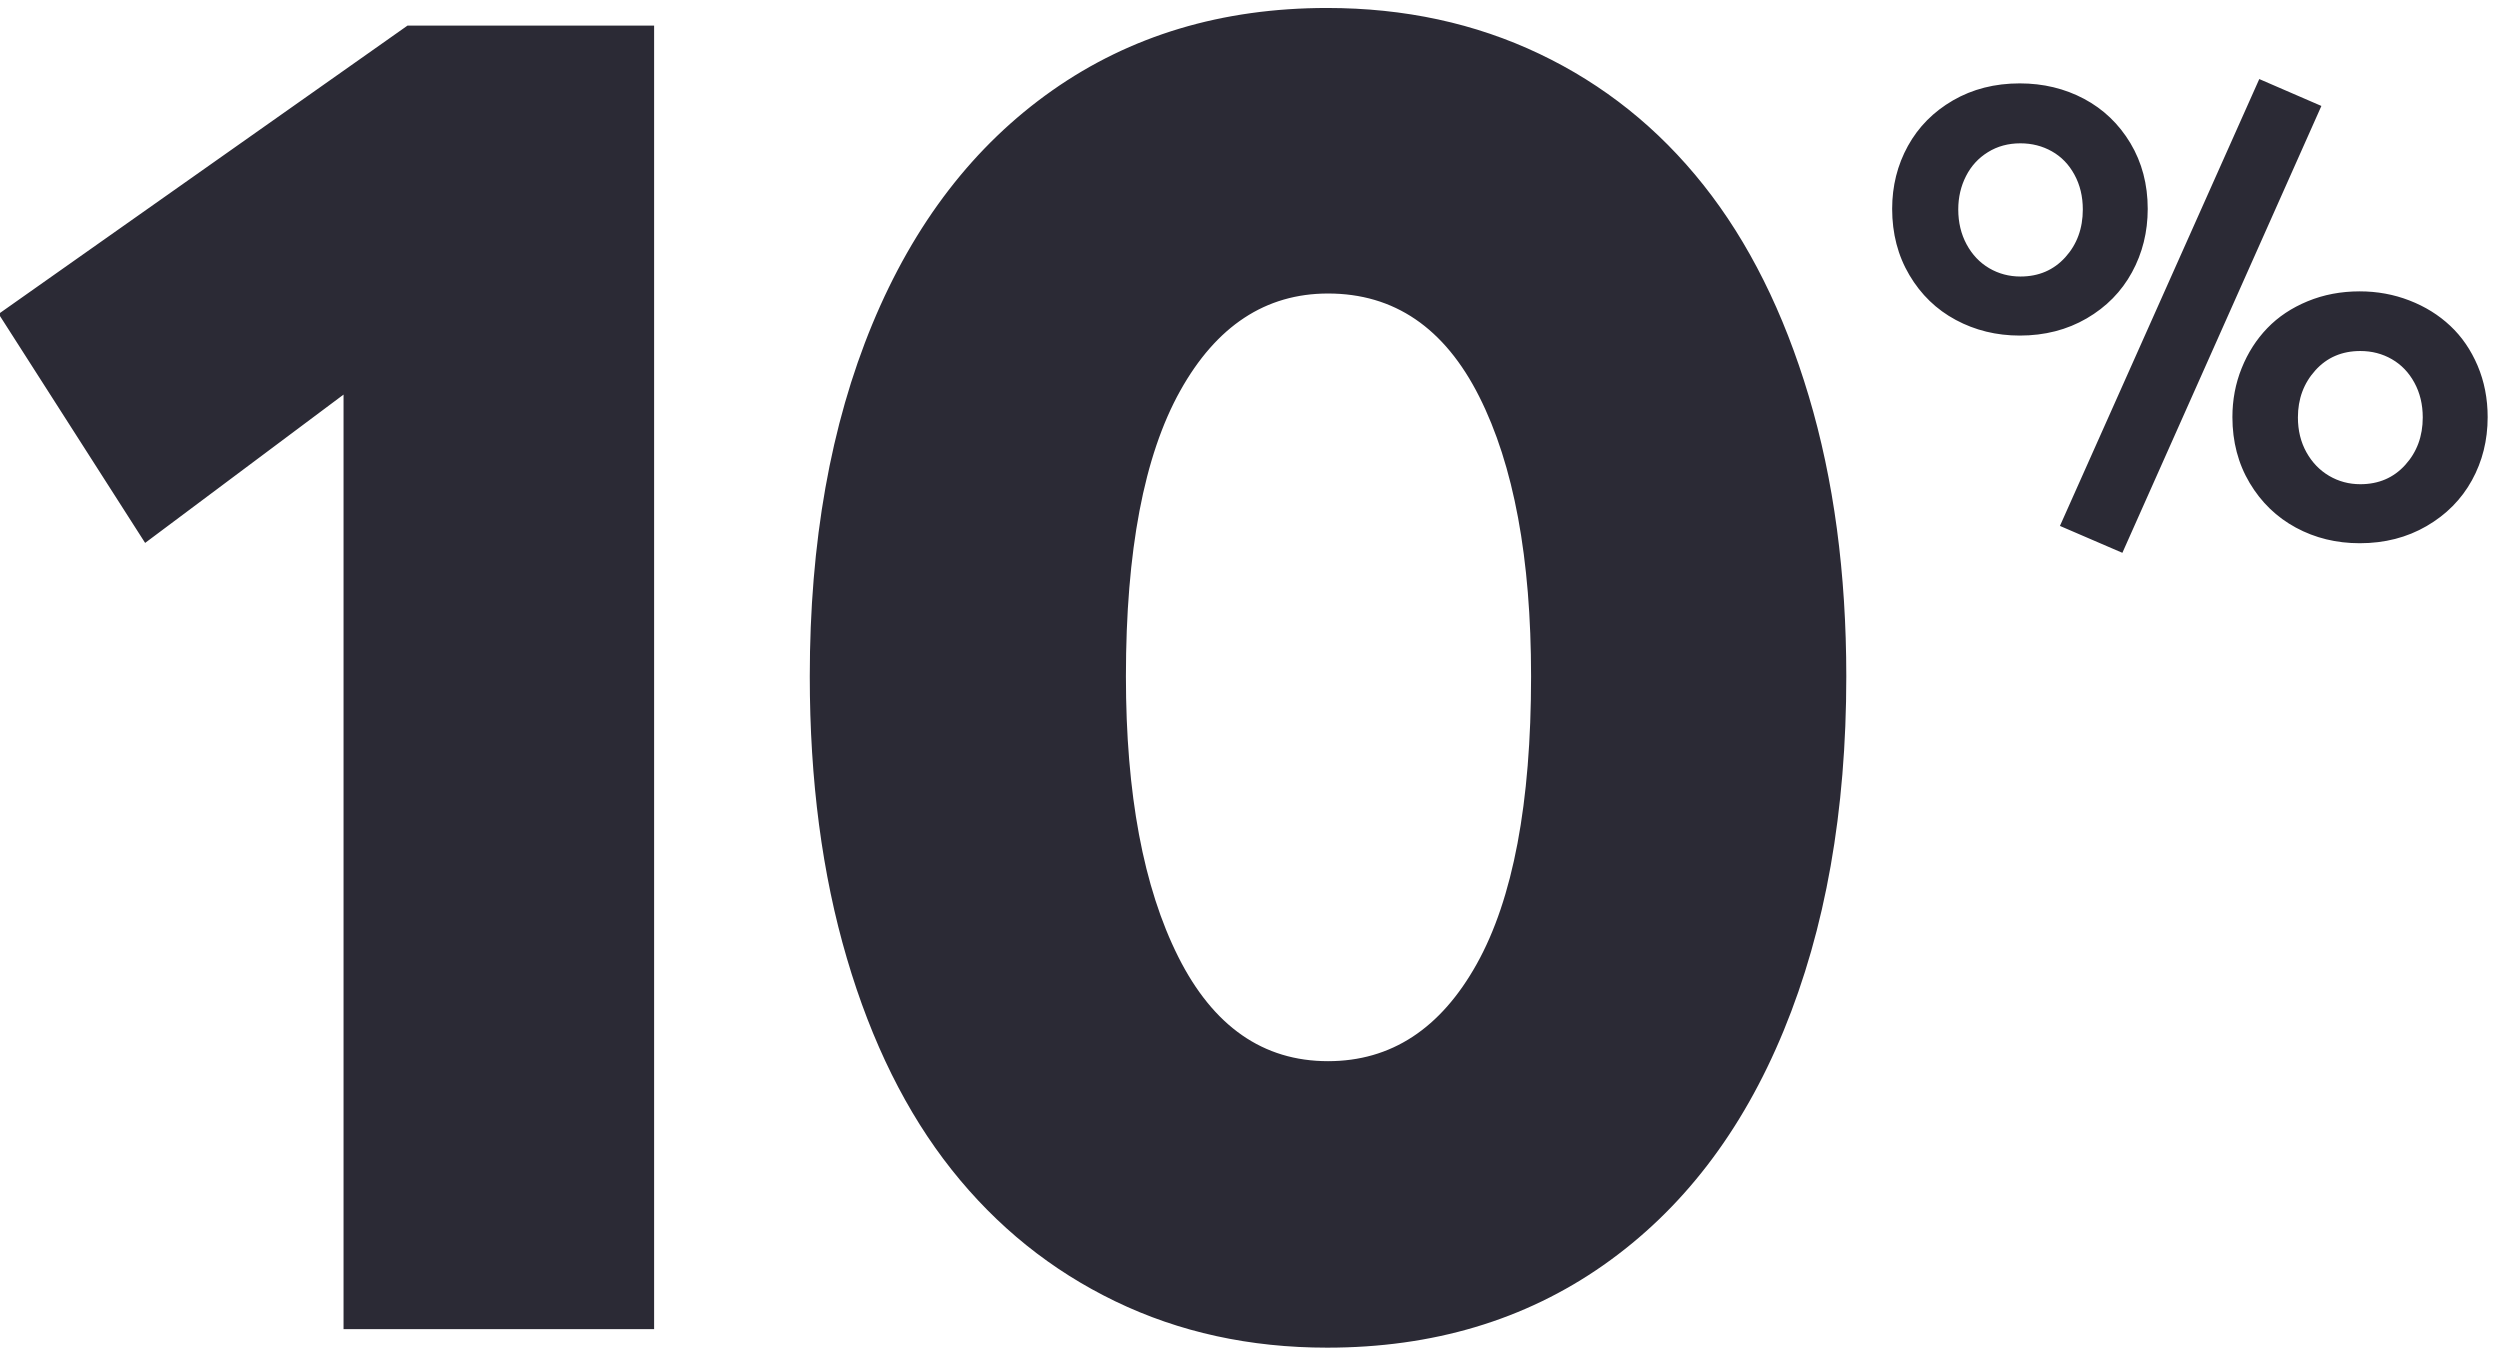 <?xml version="1.0" encoding="UTF-8"?>
<svg width="79px" height="43px" viewBox="0 0 79 43" version="1.1" xmlns="http://www.w3.org/2000/svg" xmlns:xlink="http://www.w3.org/1999/xlink">
    <!-- Generator: Sketch 64 (93537) - https://sketch.com -->
    <title>10%</title>
    <desc>Created with Sketch.</desc>
    <g id="Page-1" stroke="none" stroke-width="1" fill="none" fill-rule="evenodd">
        <g id="Token---1440" transform="translate(-691, -3401)" fill="#2B2A35" fill-rule="nonzero">
            <path d="M732.937,3401.252 C735.378,3401.252 737.614,3401.735 739.646,3402.702 C741.677,3403.669 743.405,3405.051 744.831,3406.848 C746.257,3408.645 747.365,3410.866 748.156,3413.513 C748.947,3416.159 749.343,3419.113 749.343,3422.375 C749.343,3426.633 748.684,3430.363 747.365,3433.566 C746.047,3436.77 744.147,3439.24 741.667,3440.979 C739.187,3442.717 736.276,3443.586 732.937,3443.586 C730.495,3443.586 728.264,3443.098 726.242,3442.121 C724.221,3441.145 722.497,3439.758 721.071,3437.961 C719.646,3436.164 718.542,3433.938 717.761,3431.281 C716.979,3428.625 716.589,3425.656 716.589,3422.375 C716.589,3418.137 717.248,3414.426 718.566,3411.242 C719.885,3408.059 721.779,3405.598 724.25,3403.859 C726.721,3402.121 729.616,3401.252 732.937,3401.252 Z M711.67,3401.809 L711.67,3443 L701.856,3443 L701.856,3413.469 L695.586,3418.156 L690.957,3410.92 L703.877,3401.809 L711.67,3401.809 Z M732.966,3410.275 C730.993,3410.275 729.436,3411.301 728.293,3413.352 C727.15,3415.402 726.579,3418.41 726.579,3422.375 C726.579,3426.086 727.131,3429.04 728.234,3431.237 C729.338,3433.435 730.915,3434.533 732.966,3434.533 C734.958,3434.533 736.525,3433.508 737.668,3431.457 C738.811,3429.406 739.382,3426.379 739.382,3422.375 C739.382,3418.645 738.835,3415.695 737.741,3413.527 C736.647,3411.359 735.056,3410.275 732.966,3410.275 Z M762.393,3403.498 L764.356,3404.348 L758.067,3418.469 L756.094,3417.619 L762.393,3403.498 Z M765.567,3410.207 C766.12,3410.207 766.644,3410.303 767.139,3410.495 C767.634,3410.687 768.064,3410.954 768.428,3411.296 C768.793,3411.638 769.081,3412.058 769.293,3412.556 C769.504,3413.054 769.61,3413.596 769.61,3414.182 C769.61,3414.911 769.444,3415.577 769.112,3416.179 C768.78,3416.781 768.303,3417.263 767.681,3417.624 C767.059,3417.985 766.355,3418.166 765.567,3418.166 C764.831,3418.166 764.159,3418.002 763.55,3417.673 C762.942,3417.344 762.455,3416.874 762.09,3416.262 C761.726,3415.65 761.544,3414.956 761.544,3414.182 C761.544,3413.635 761.641,3413.119 761.837,3412.634 C762.032,3412.149 762.302,3411.727 762.647,3411.369 C762.992,3411.011 763.417,3410.728 763.921,3410.52 C764.426,3410.311 764.975,3410.207 765.567,3410.207 Z M765.587,3412.092 C765.007,3412.092 764.533,3412.295 764.166,3412.702 C763.798,3413.109 763.614,3413.605 763.614,3414.191 C763.614,3414.602 763.703,3414.968 763.882,3415.29 C764.061,3415.612 764.301,3415.861 764.6,3416.037 C764.9,3416.213 765.228,3416.301 765.587,3416.301 C766.166,3416.301 766.64,3416.097 767.007,3415.69 C767.375,3415.284 767.559,3414.784 767.559,3414.191 C767.559,3413.781 767.471,3413.415 767.295,3413.093 C767.12,3412.771 766.882,3412.523 766.583,3412.351 C766.283,3412.178 765.951,3412.092 765.587,3412.092 Z M754.825,3403.635 C755.567,3403.635 756.244,3403.798 756.856,3404.123 C757.468,3404.449 757.956,3404.916 758.321,3405.524 C758.685,3406.133 758.868,3406.825 758.868,3407.6 C758.868,3408.329 758.702,3408.998 758.37,3409.606 C758.038,3410.215 757.561,3410.7 756.939,3411.062 C756.317,3411.423 755.613,3411.604 754.825,3411.604 C754.089,3411.604 753.415,3411.439 752.803,3411.11 C752.191,3410.782 751.703,3410.31 751.338,3409.694 C750.974,3409.079 750.792,3408.381 750.792,3407.6 C750.792,3406.877 750.958,3406.215 751.29,3405.612 C751.622,3405.01 752.097,3404.53 752.715,3404.172 C753.334,3403.814 754.037,3403.635 754.825,3403.635 Z M754.844,3405.529 C754.46,3405.529 754.118,3405.622 753.819,3405.808 C753.519,3405.993 753.288,3406.245 753.126,3406.564 C752.963,3406.883 752.881,3407.235 752.881,3407.619 C752.881,3408.029 752.969,3408.397 753.145,3408.723 C753.321,3409.048 753.559,3409.299 753.858,3409.475 C754.157,3409.65 754.486,3409.738 754.844,3409.738 C755.424,3409.738 755.897,3409.535 756.265,3409.128 C756.633,3408.721 756.817,3408.218 756.817,3407.619 C756.817,3407.209 756.729,3406.843 756.553,3406.521 C756.378,3406.198 756.14,3405.952 755.84,3405.783 C755.541,3405.614 755.209,3405.529 754.844,3405.529 Z" id="10%"></path>
        </g>
    </g>
</svg>